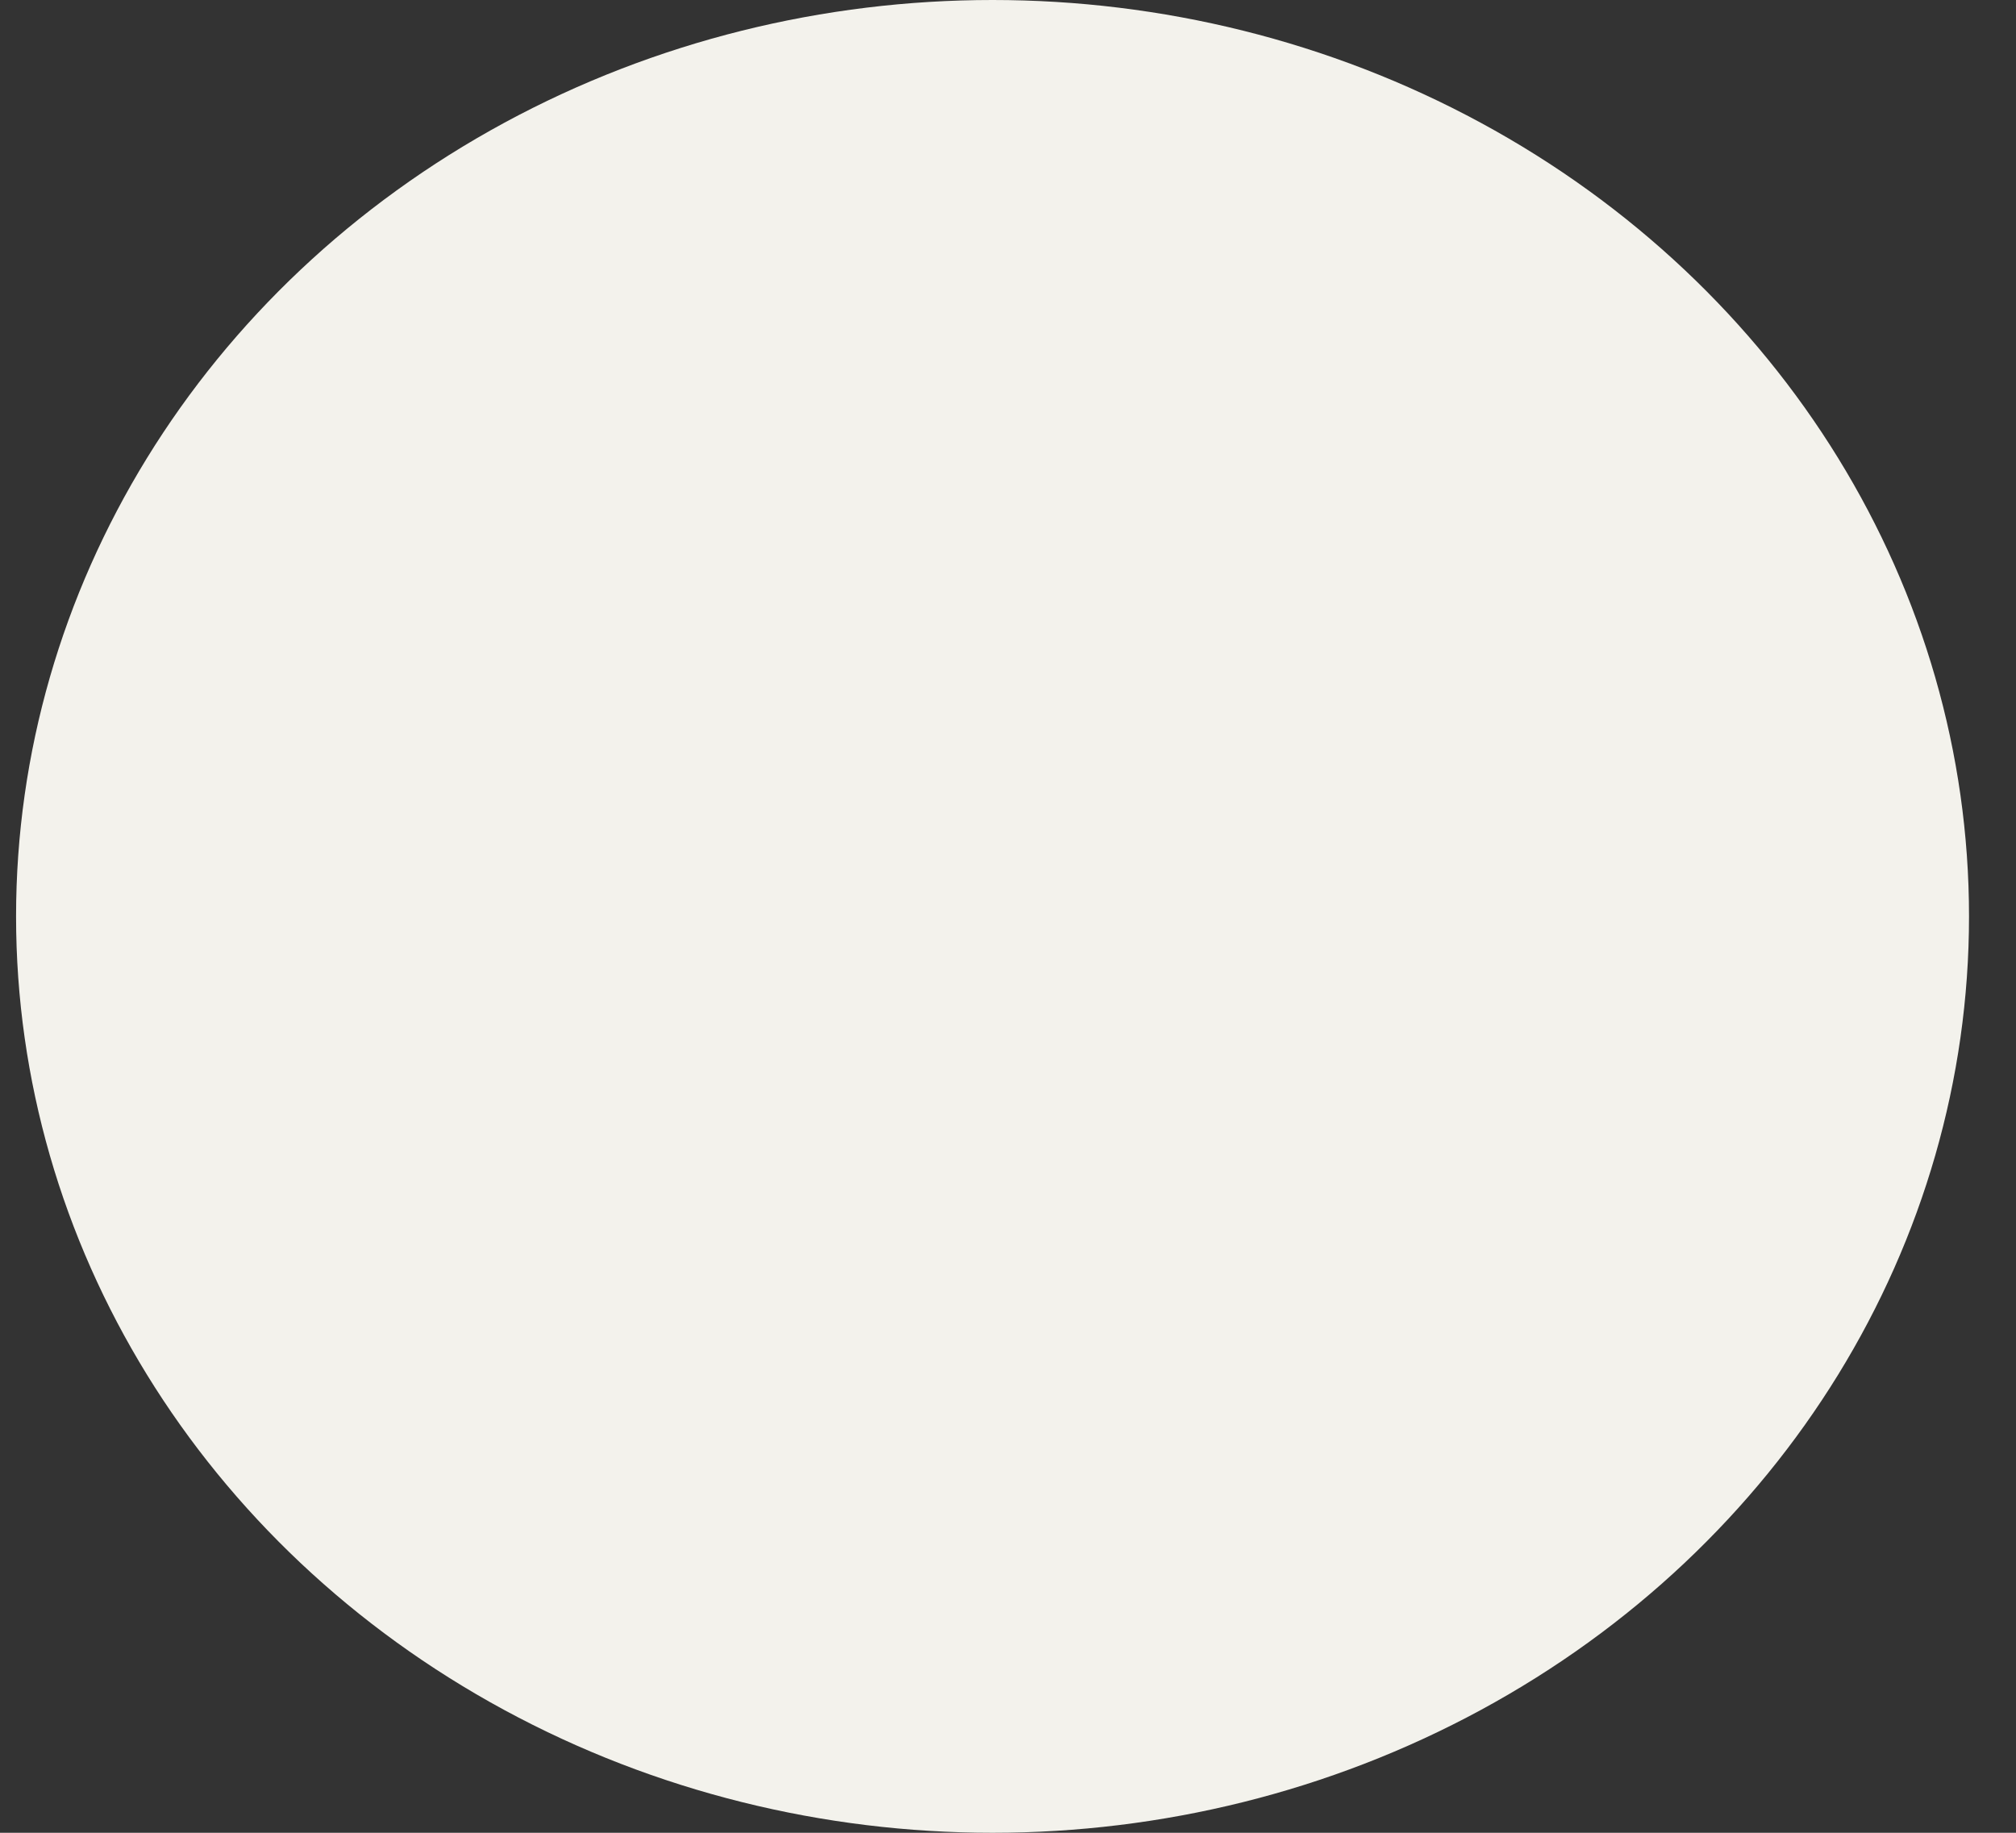 <svg width="33" height="30" viewBox="0 0 33 30" fill="none" xmlns="http://www.w3.org/2000/svg">
<rect x="0" y="0" width="33" height="30" fill="#333333" stroke="none"/>
<ellipse cx="16.247" cy="15" rx="15.984" ry="15" fill="#F3F2EC"/>
</svg>
